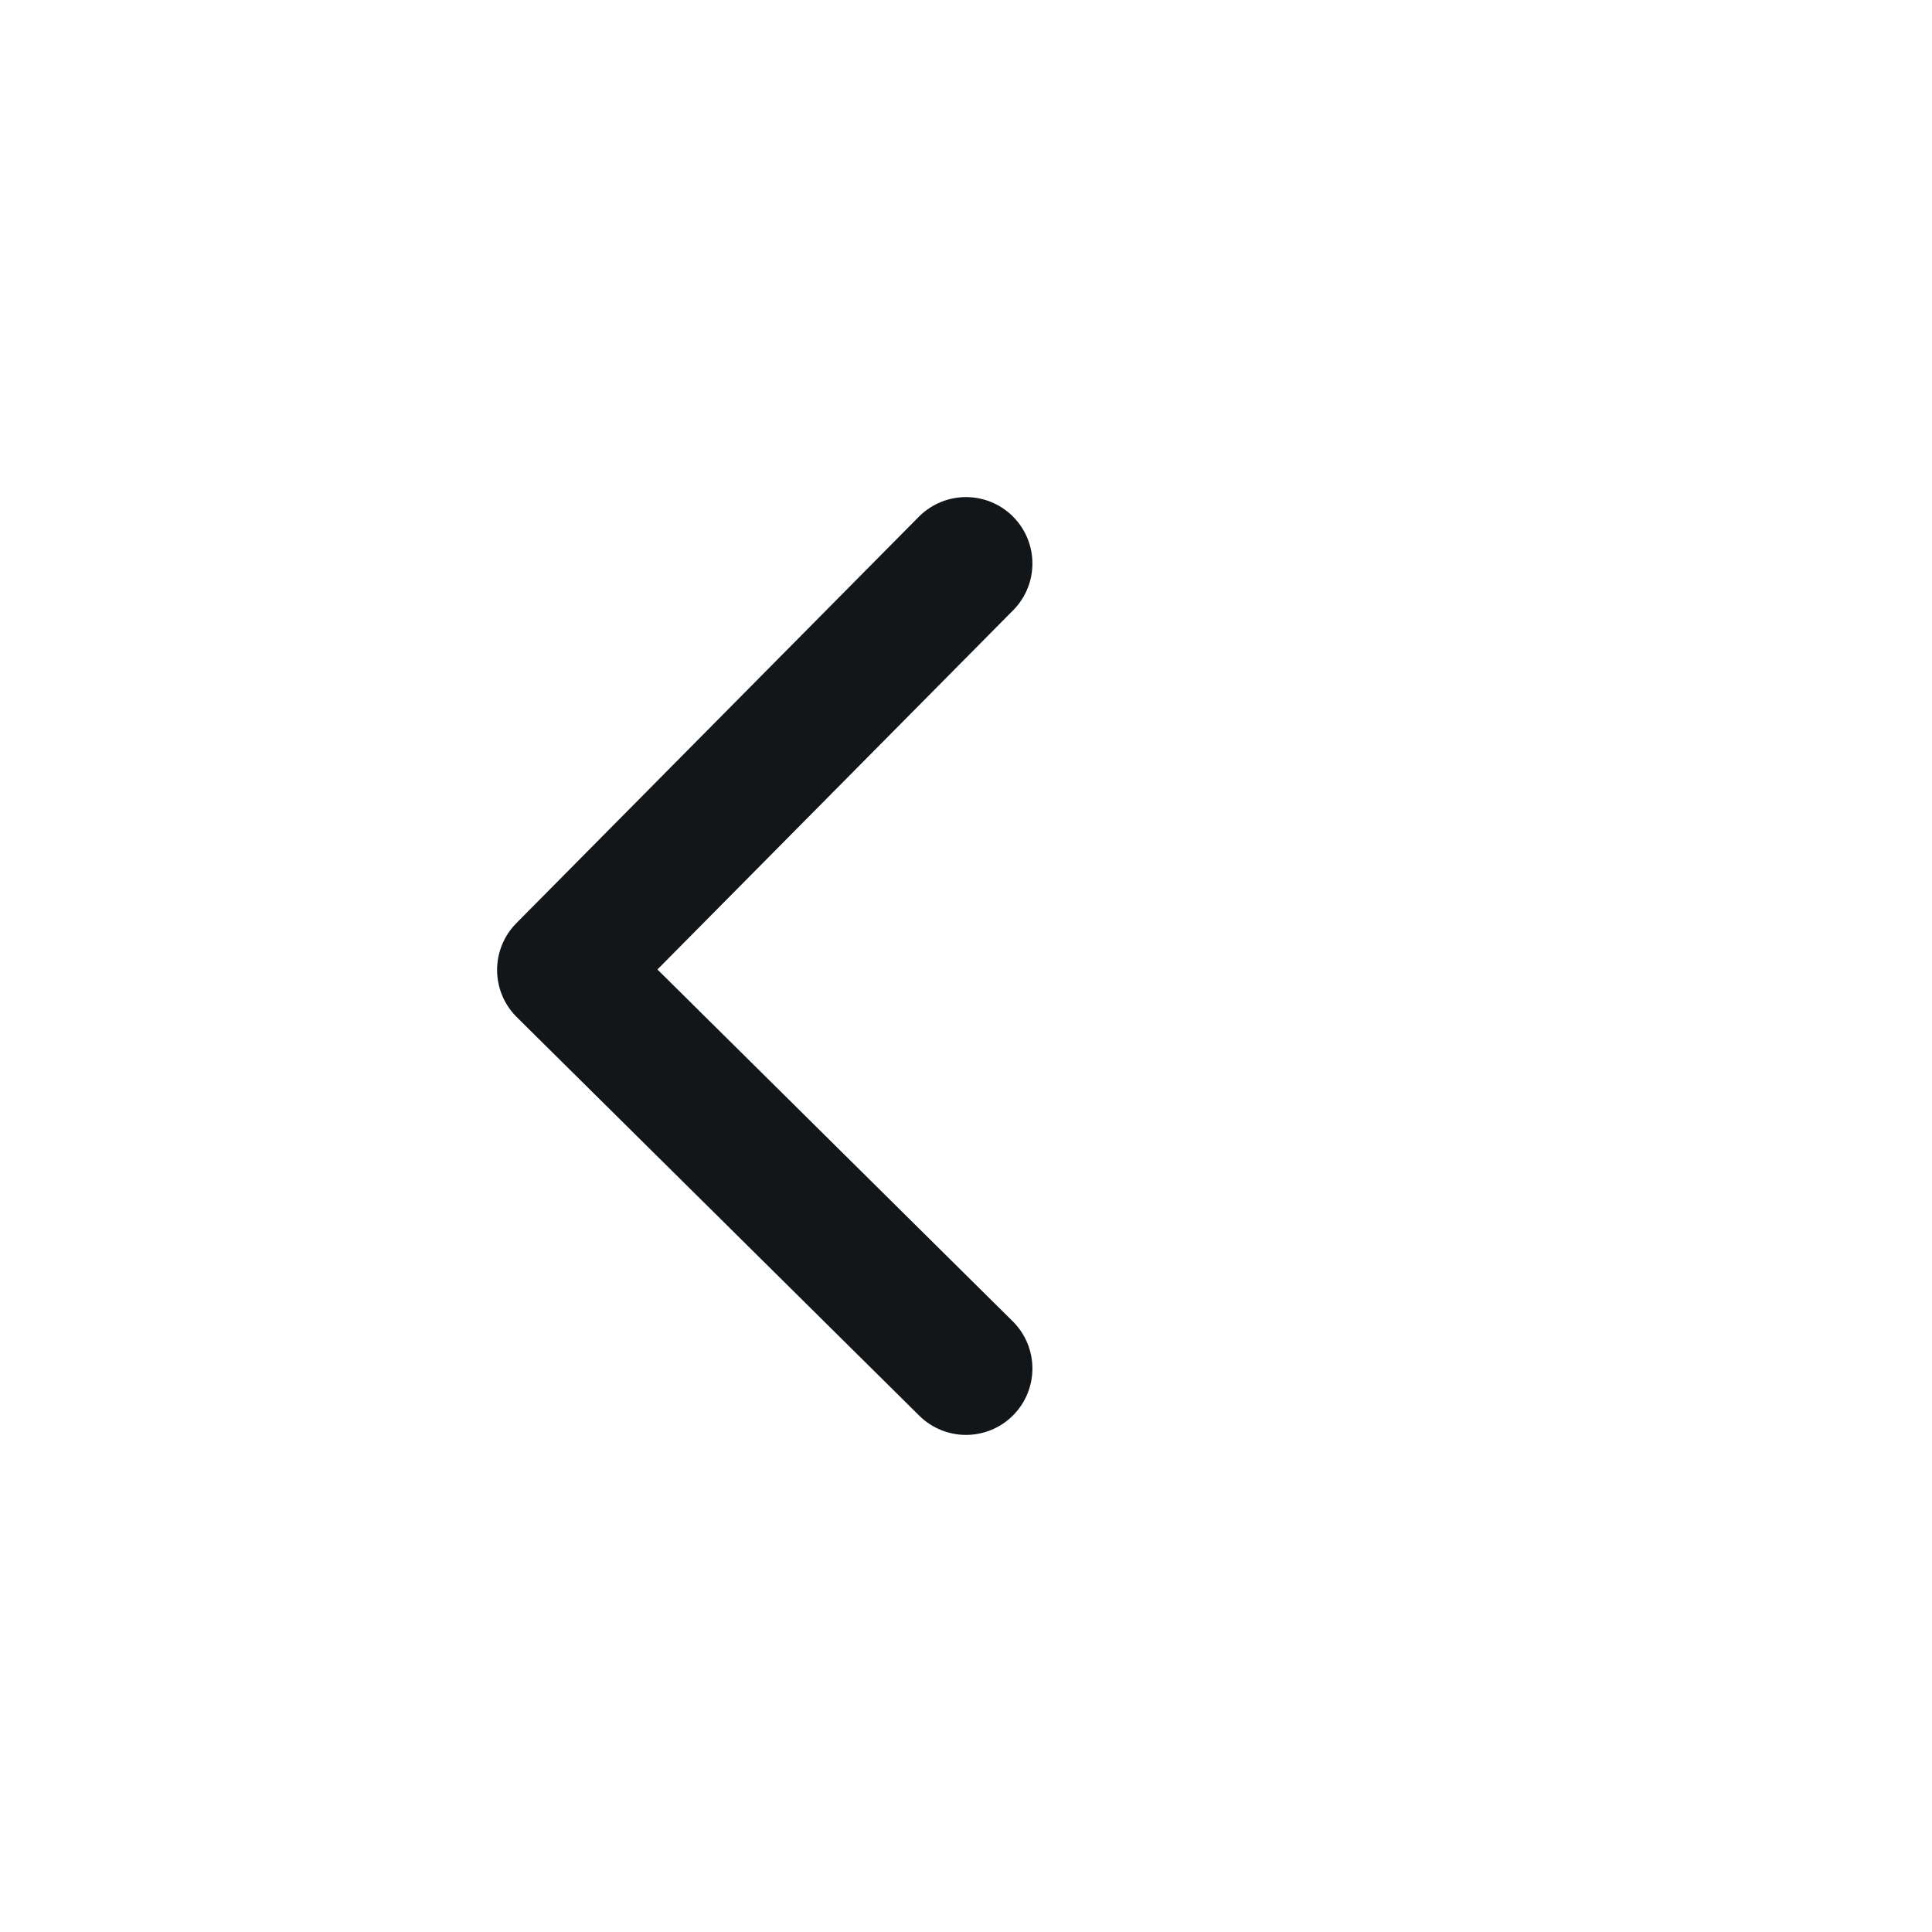 <svg width="24" height="24" viewBox="0 0 24 24" fill="none" xmlns="http://www.w3.org/2000/svg">
<path d="M12 17L7 12.049L12 7" stroke="#121619" stroke-width="1.65" stroke-linecap="round" stroke-linejoin="round"/>
</svg>
